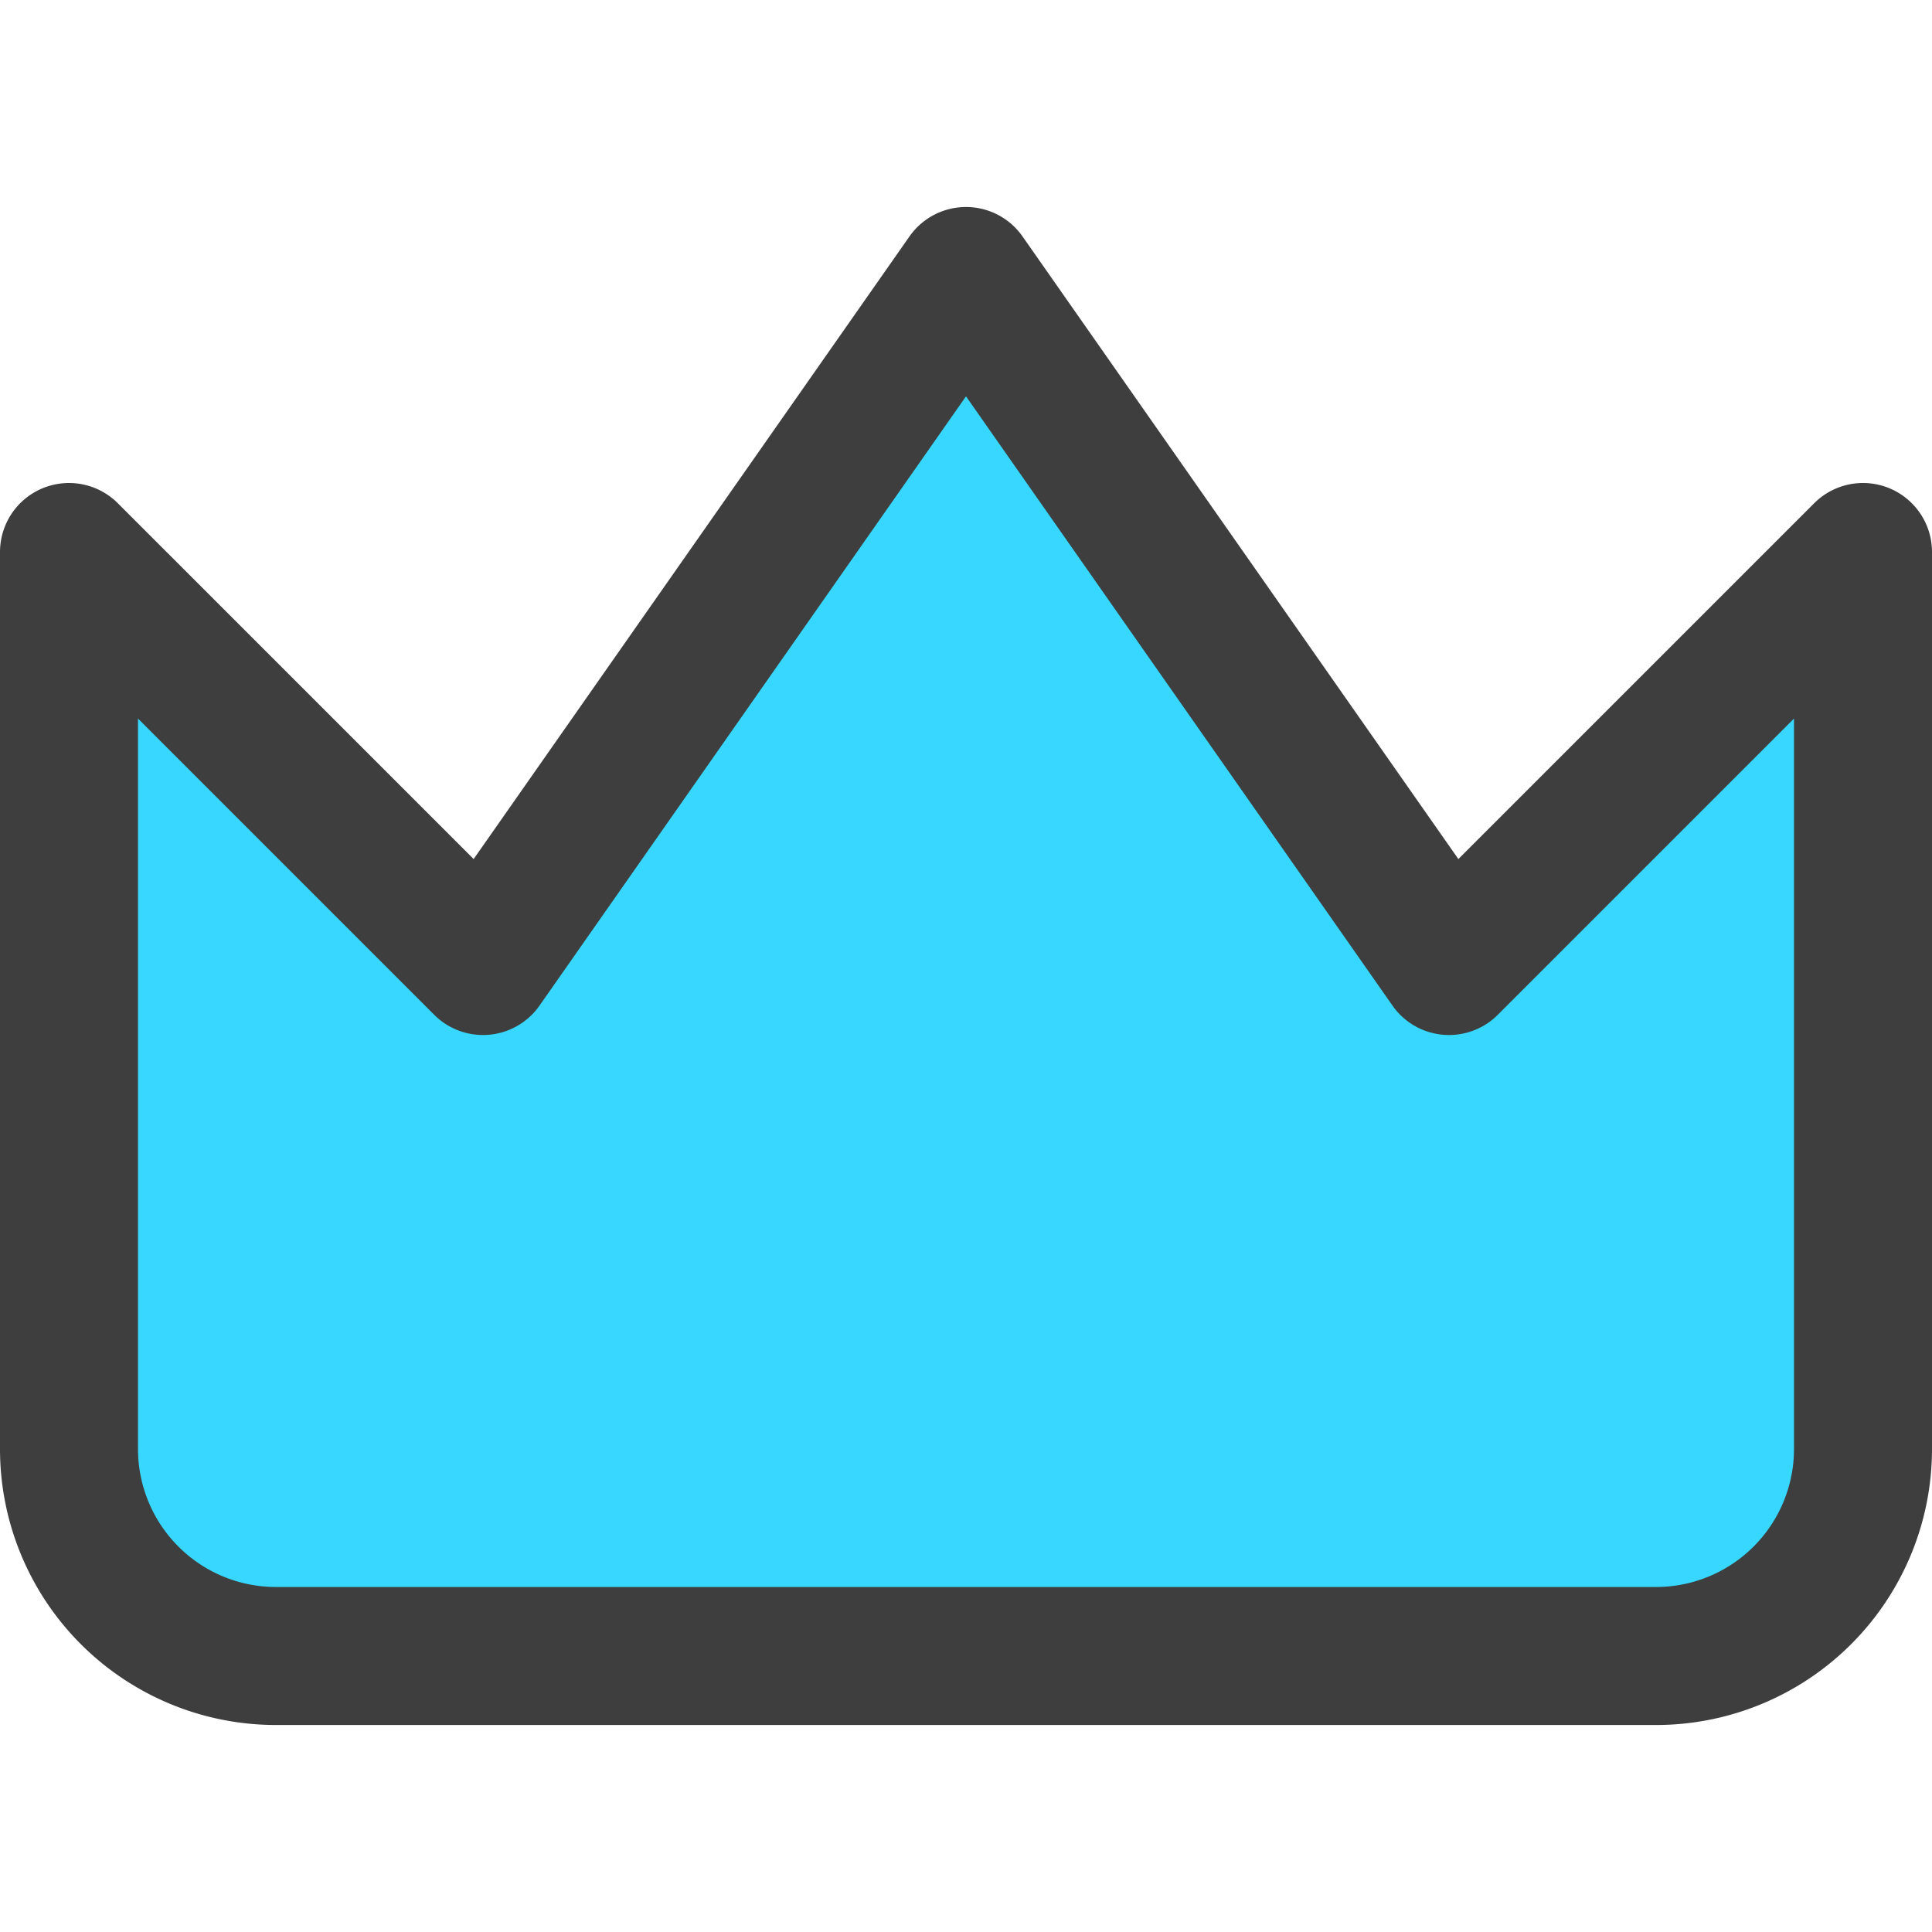 <svg xmlns="http://www.w3.org/2000/svg" fill="none" viewBox="0 0 14 14"><g id="crown--reward-social-rating-media-queen-vip-king-crown"><path id="Vector" fill="#37d7ff" d="m13.5 4-3 3L7 2 3.5 7l-3-3v6.5A1.5 1.5 0 0 0 2 12h10a1.5 1.5 0 0 0 1.5-1.5V4Z"></path><path id="Vector_2" stroke="#3e3e3e" stroke-linecap="round" stroke-linejoin="round" d="m13.5 4-3 3L7 2 3.5 7l-3-3v6.5A1.5 1.5 0 0 0 2 12h10a1.5 1.5 0 0 0 1.5-1.5V4Z"></path></g></svg>